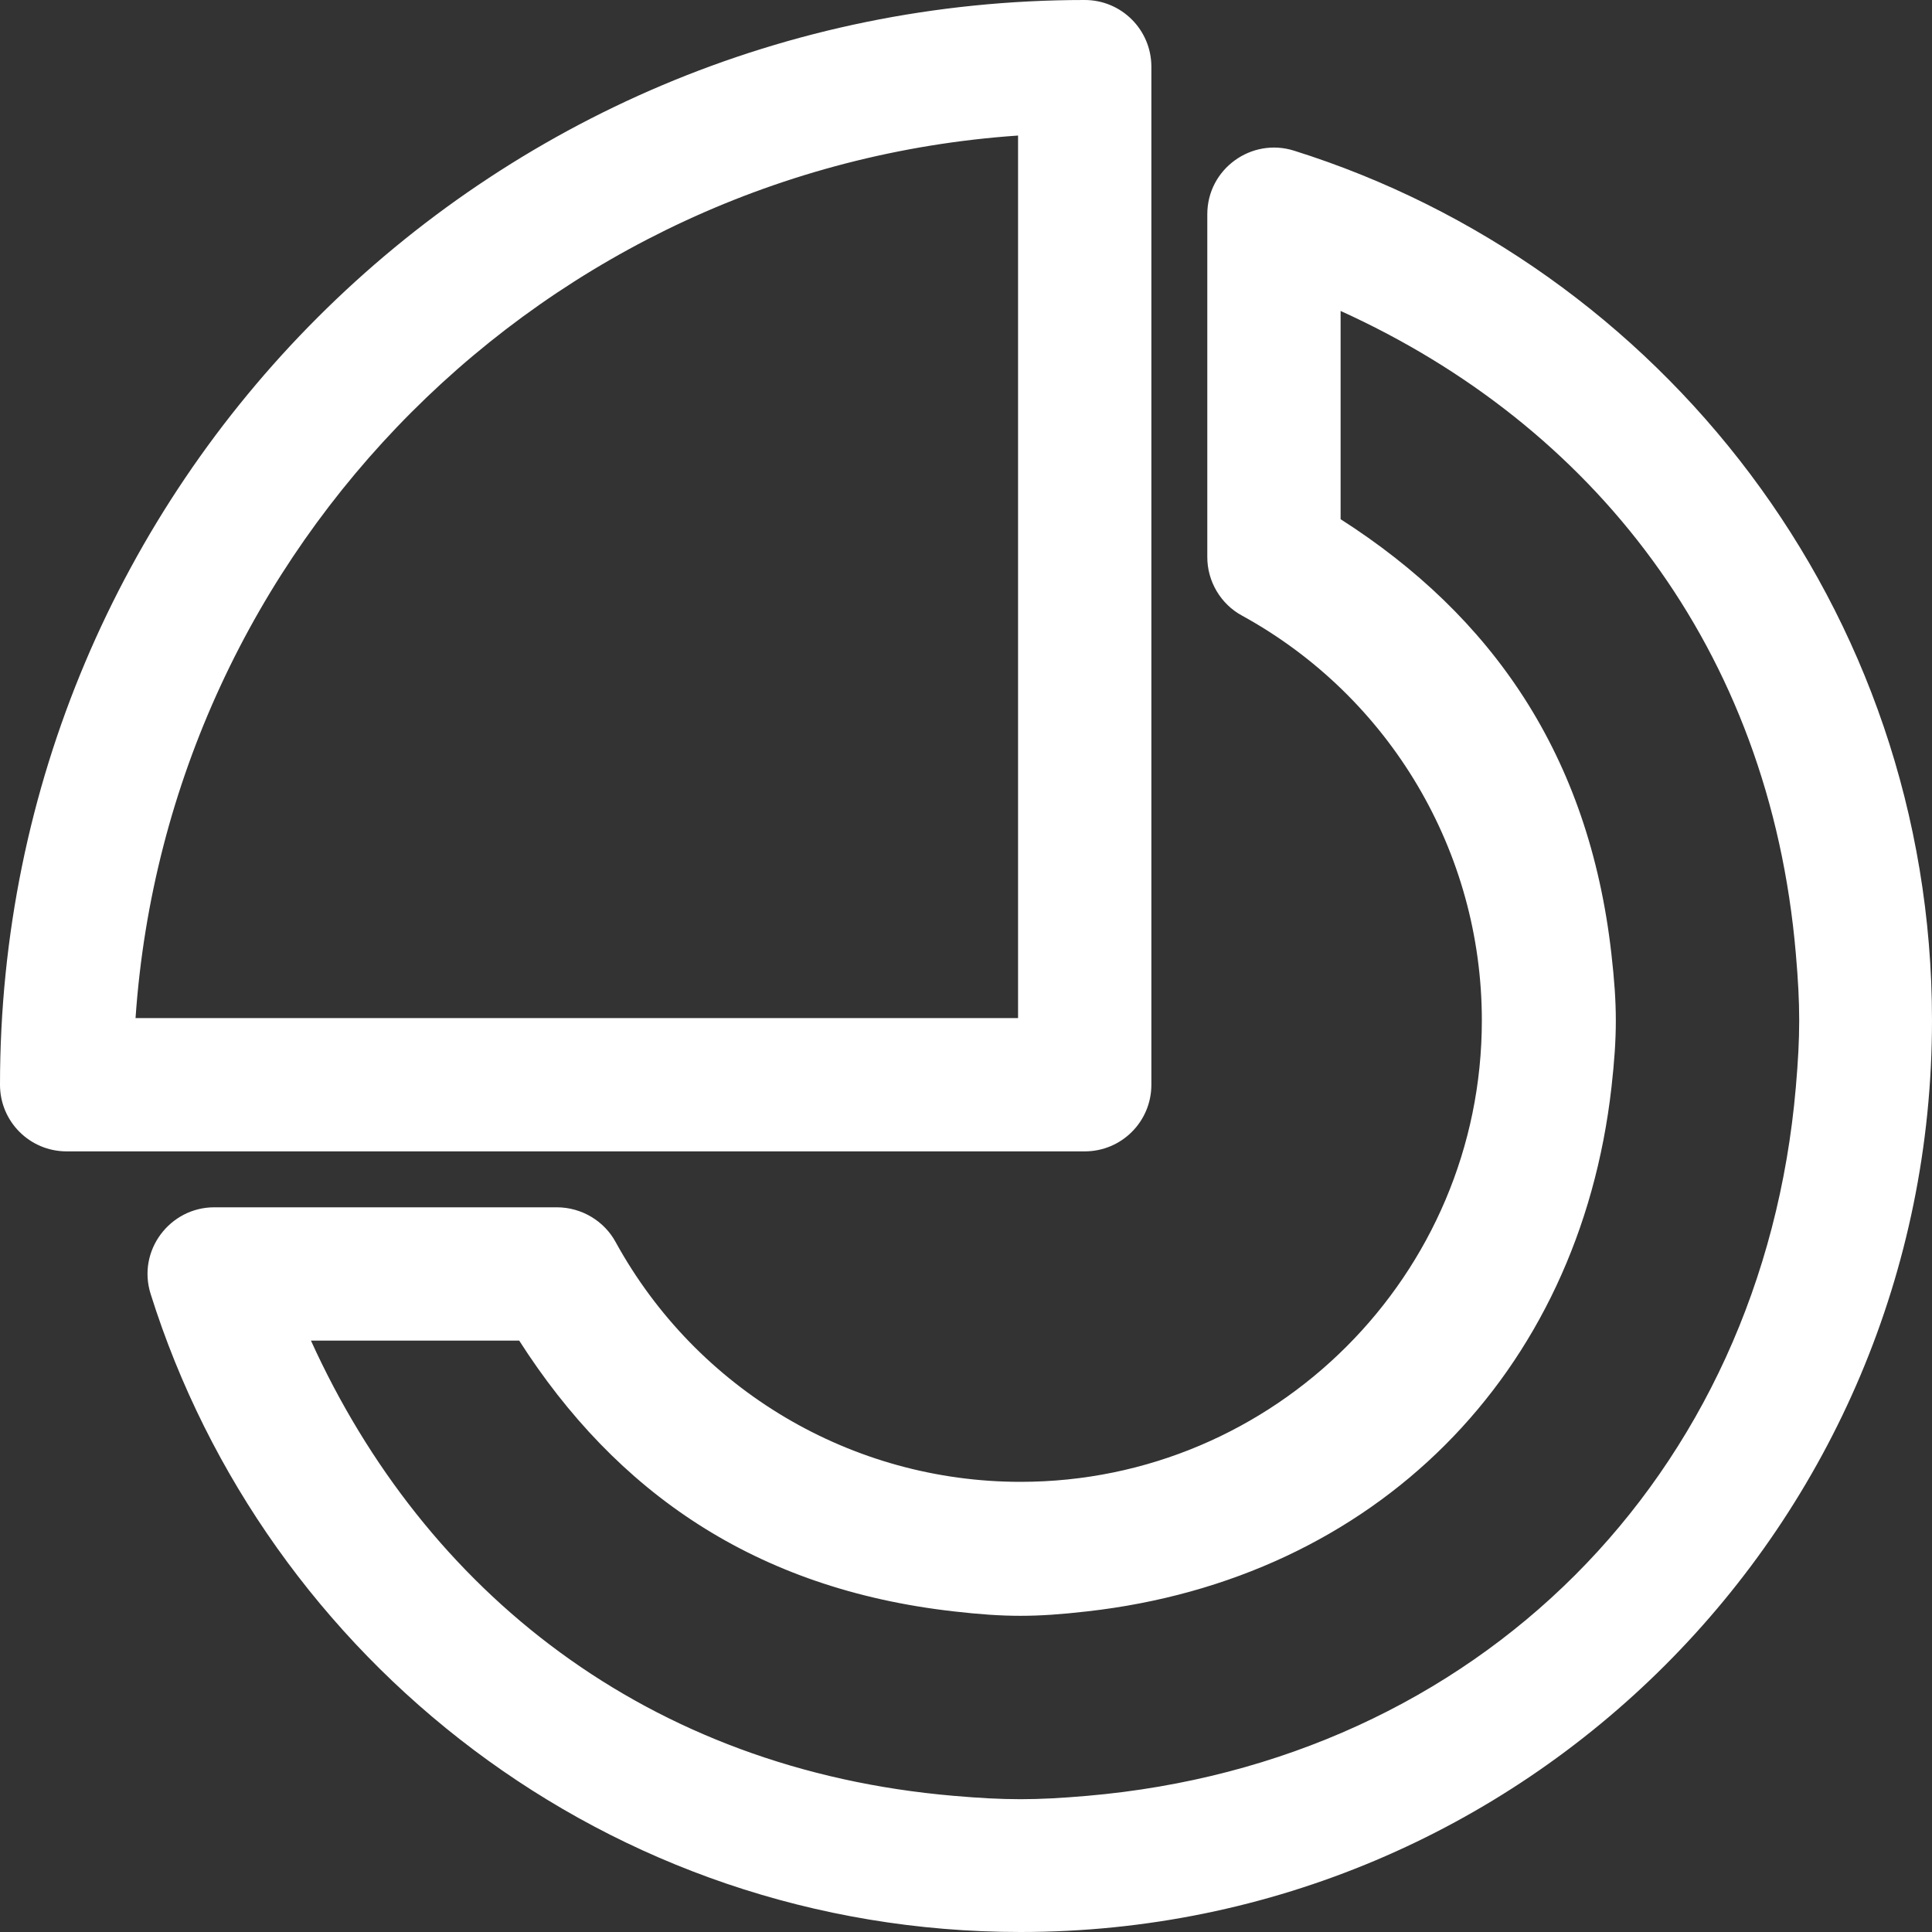 <svg width="19" height="19" viewBox="0 0 19 19" fill="none" xmlns="http://www.w3.org/2000/svg">
<rect x="0" y="0" width="19" height="19" fill="#333333" stroke="none"/>
<path fill-rule="evenodd" clip-rule="evenodd" d="M-0 10.668C-0 4.771 4.772 0 10.668 0C11.03 0 11.323 0.294 11.323 0.656V10.668C11.323 11.03 11.03 11.323 10.668 11.323H0.655C0.293 11.323 -0 11.03 -0 10.668ZM1.333 10.012H10.012V1.333C5.363 1.653 1.653 5.369 1.333 10.012ZM11.873 2.107C11.873 1.662 12.307 1.349 12.727 1.482C16.323 2.612 19 5.98 19 10.035C19 14.991 14.99 19 10.036 19C5.976 19 2.611 16.318 1.482 12.727C1.346 12.299 1.671 11.873 2.107 11.873H5.475C5.724 11.873 5.945 12.012 6.055 12.216C6.854 13.67 8.378 14.573 10.036 14.573C12.537 14.573 14.573 12.537 14.573 10.035C14.573 8.378 13.67 6.854 12.216 6.055C12.007 5.943 11.871 5.718 11.873 5.474V2.107ZM13.184 3.058V5.106C14.674 6.059 15.626 7.426 15.847 9.38C15.905 9.889 15.905 10.182 15.848 10.691C15.529 13.521 13.521 15.529 10.691 15.847C10.182 15.905 9.889 15.905 9.38 15.847C7.426 15.626 6.059 14.674 5.106 13.184H3.058C4.178 15.651 6.366 17.403 9.38 17.661C9.89 17.705 10.181 17.705 10.691 17.661C14.526 17.33 17.33 14.526 17.661 10.691C17.705 10.181 17.705 9.89 17.661 9.38C17.403 6.366 15.65 4.177 13.184 3.058Z" fill="white"/>
</svg>

